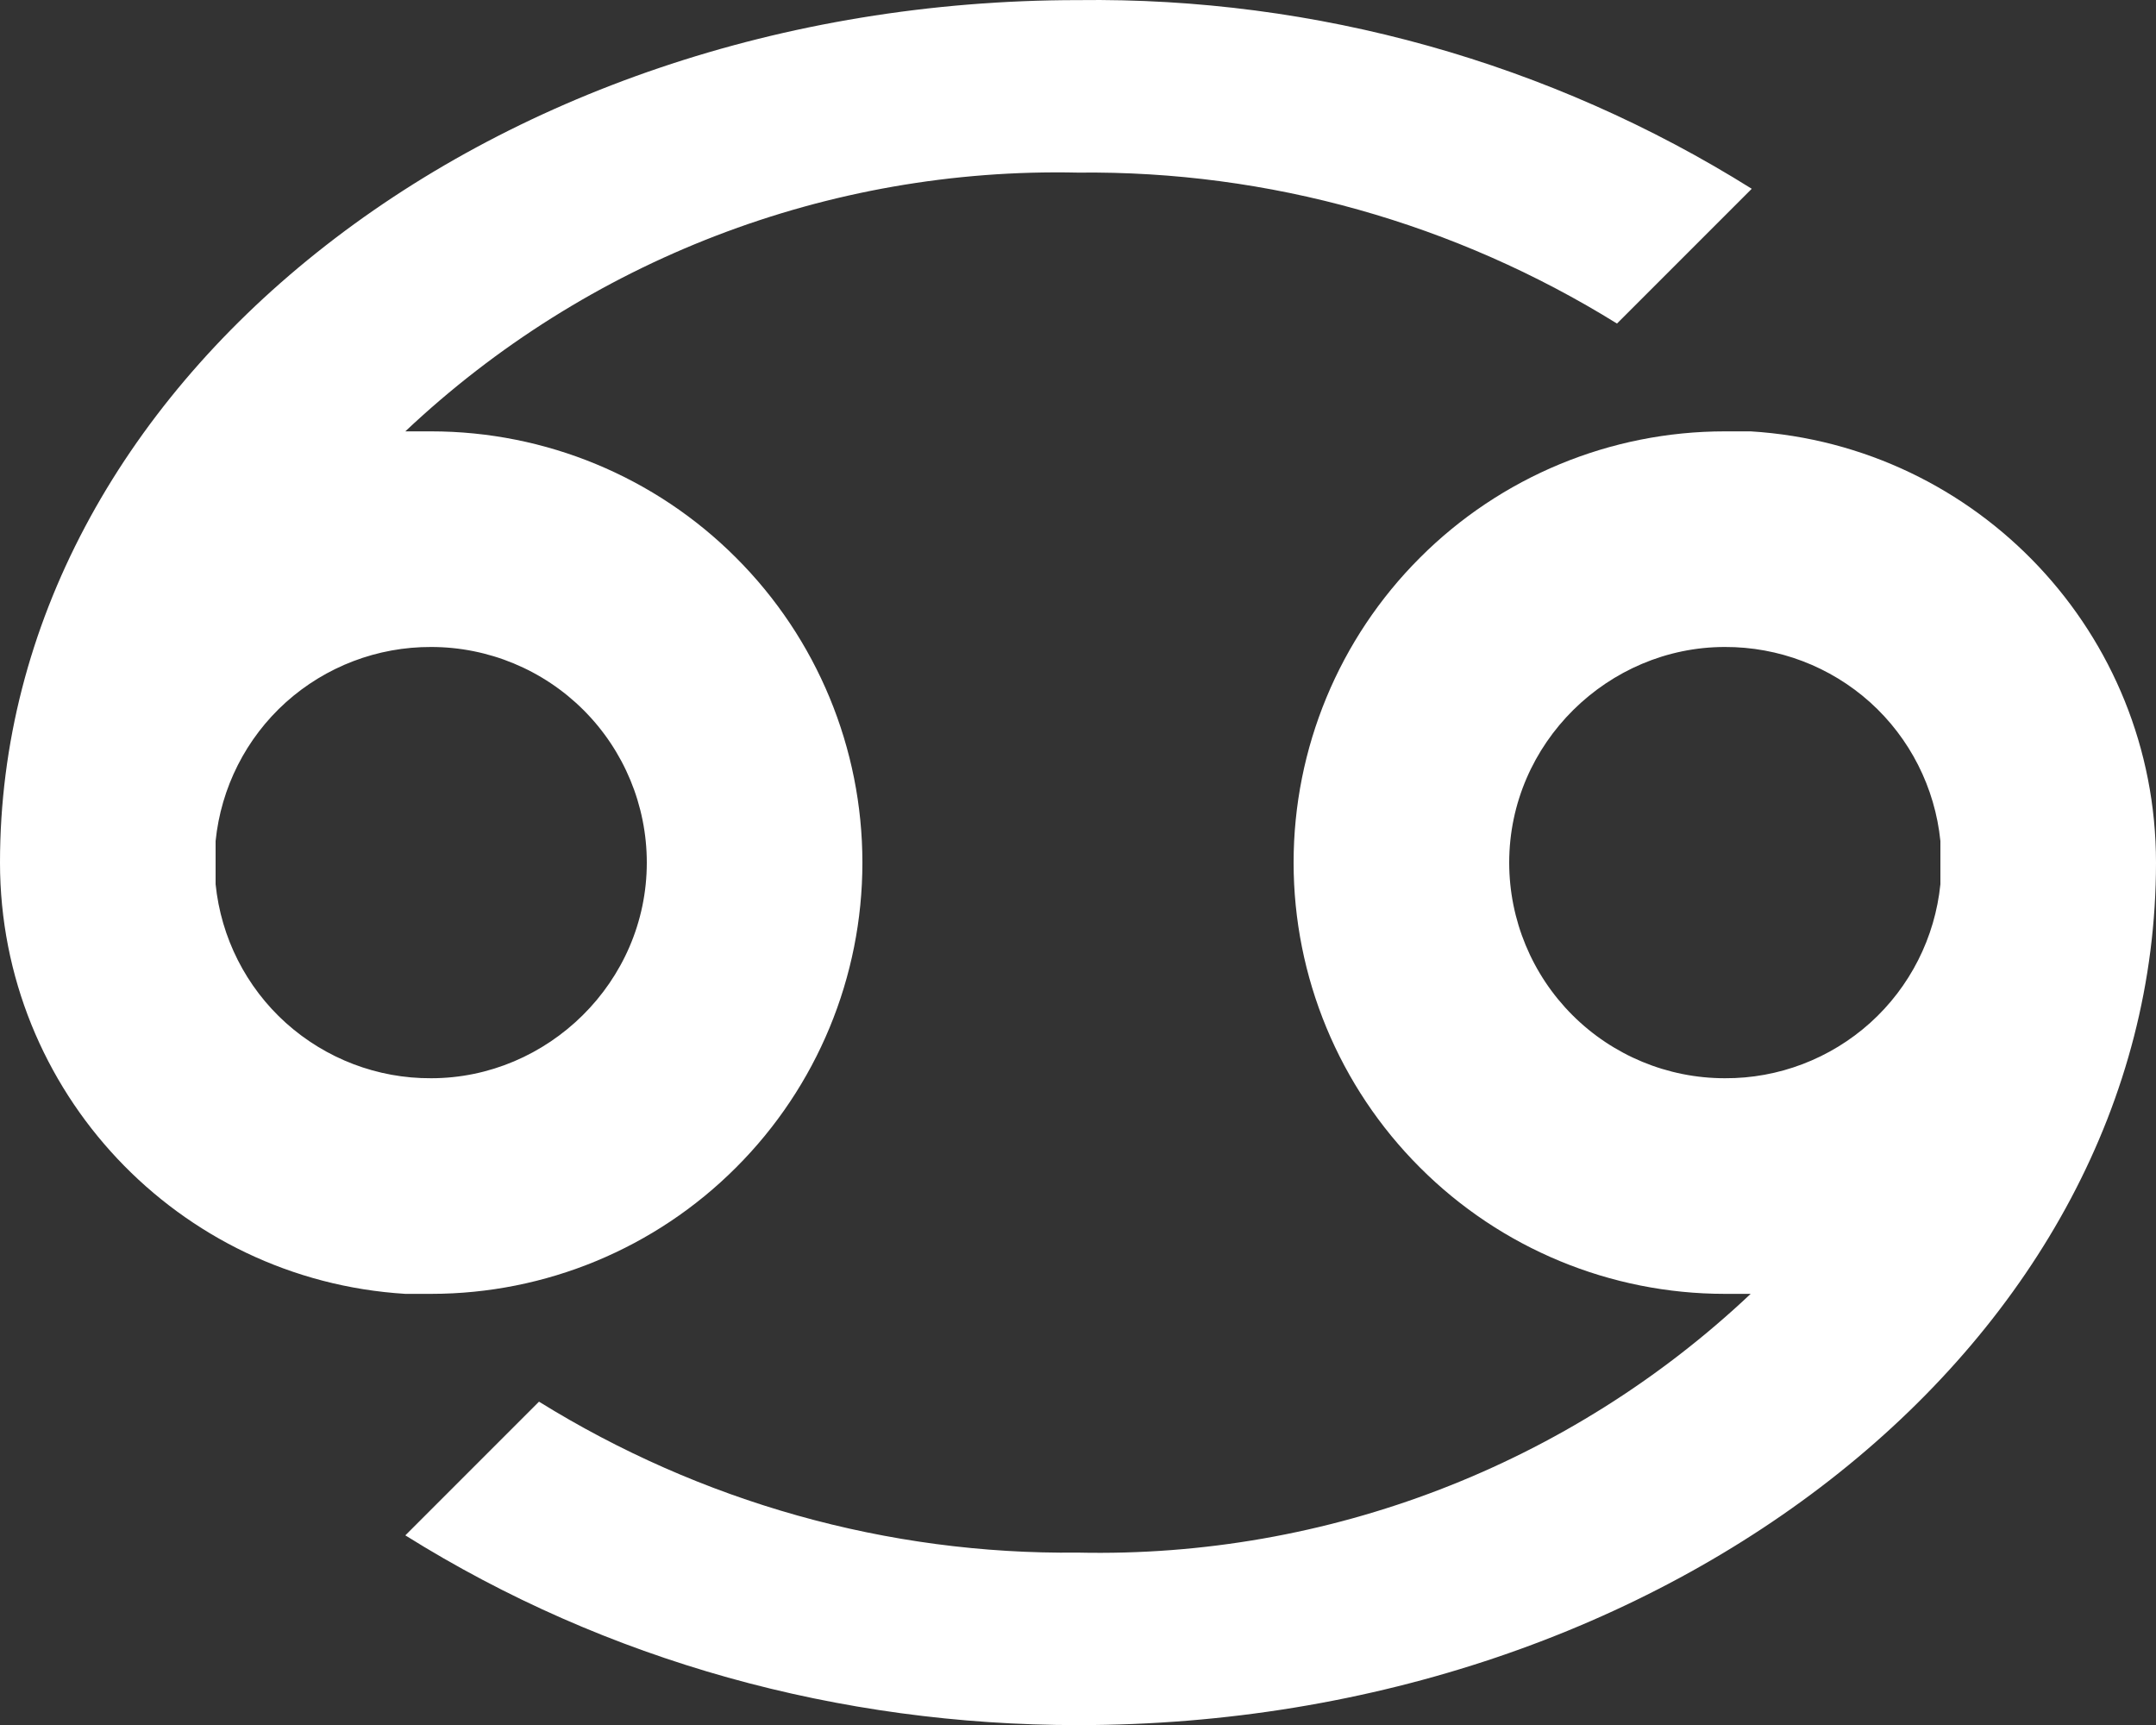 <svg width="20" height="16" viewBox="0 0 20 16" fill="none" xmlns="http://www.w3.org/2000/svg">
<rect x="0" y="0" width="20" height="16" fill="#333333" stroke="none"/>
<path d="M10 0.001C4.5 0.001 0 3.581 0 8.001C0 10.121 1.65 11.871 3.76 12.001H4C5.061 12.001 6.078 11.58 6.828 10.829C7.579 10.079 8 9.062 8 8.001C8 6.94 7.579 5.923 6.828 5.173C6.078 4.422 5.061 4.001 4 4.001H3.76C5.444 2.412 7.685 1.55 10 1.601C11.77 1.581 13.5 2.071 15 3.001L16.25 1.751C14.378 0.579 12.208 -0.028 10 0.001ZM4 6.001C4.53 6.001 5.039 6.212 5.414 6.587C5.789 6.962 6 7.471 6 8.001C6 9.111 5.08 10.001 4 10.001C3.502 10.004 3.022 9.82 2.652 9.488C2.282 9.155 2.05 8.696 2 8.201V7.801C2.05 7.306 2.282 6.847 2.652 6.514C3.022 6.182 3.502 5.999 4 6.001ZM16.24 4.001H16C14.939 4.001 13.922 4.422 13.172 5.173C12.421 5.923 12 6.94 12 8.001C12 9.062 12.421 10.079 13.172 10.829C13.922 11.58 14.939 12.001 16 12.001H16.24C14.556 13.59 12.315 14.452 10 14.401C8.23 14.421 6.5 13.931 5 13.001L3.76 14.241C5.63 15.411 7.79 16.001 10 16.001C15.5 16.001 20 12.421 20 8.001C20 5.881 18.35 4.131 16.24 4.001ZM16 10.001C15.47 10.001 14.961 9.79 14.586 9.415C14.211 9.04 14 8.531 14 8.001C14 6.891 14.92 6.001 16 6.001C16.497 5.999 16.978 6.182 17.348 6.514C17.718 6.847 17.95 7.306 18 7.801V8.201C17.95 8.696 17.718 9.155 17.348 9.488C16.978 9.82 16.497 10.004 16 10.001Z" fill="white"/>
</svg>
